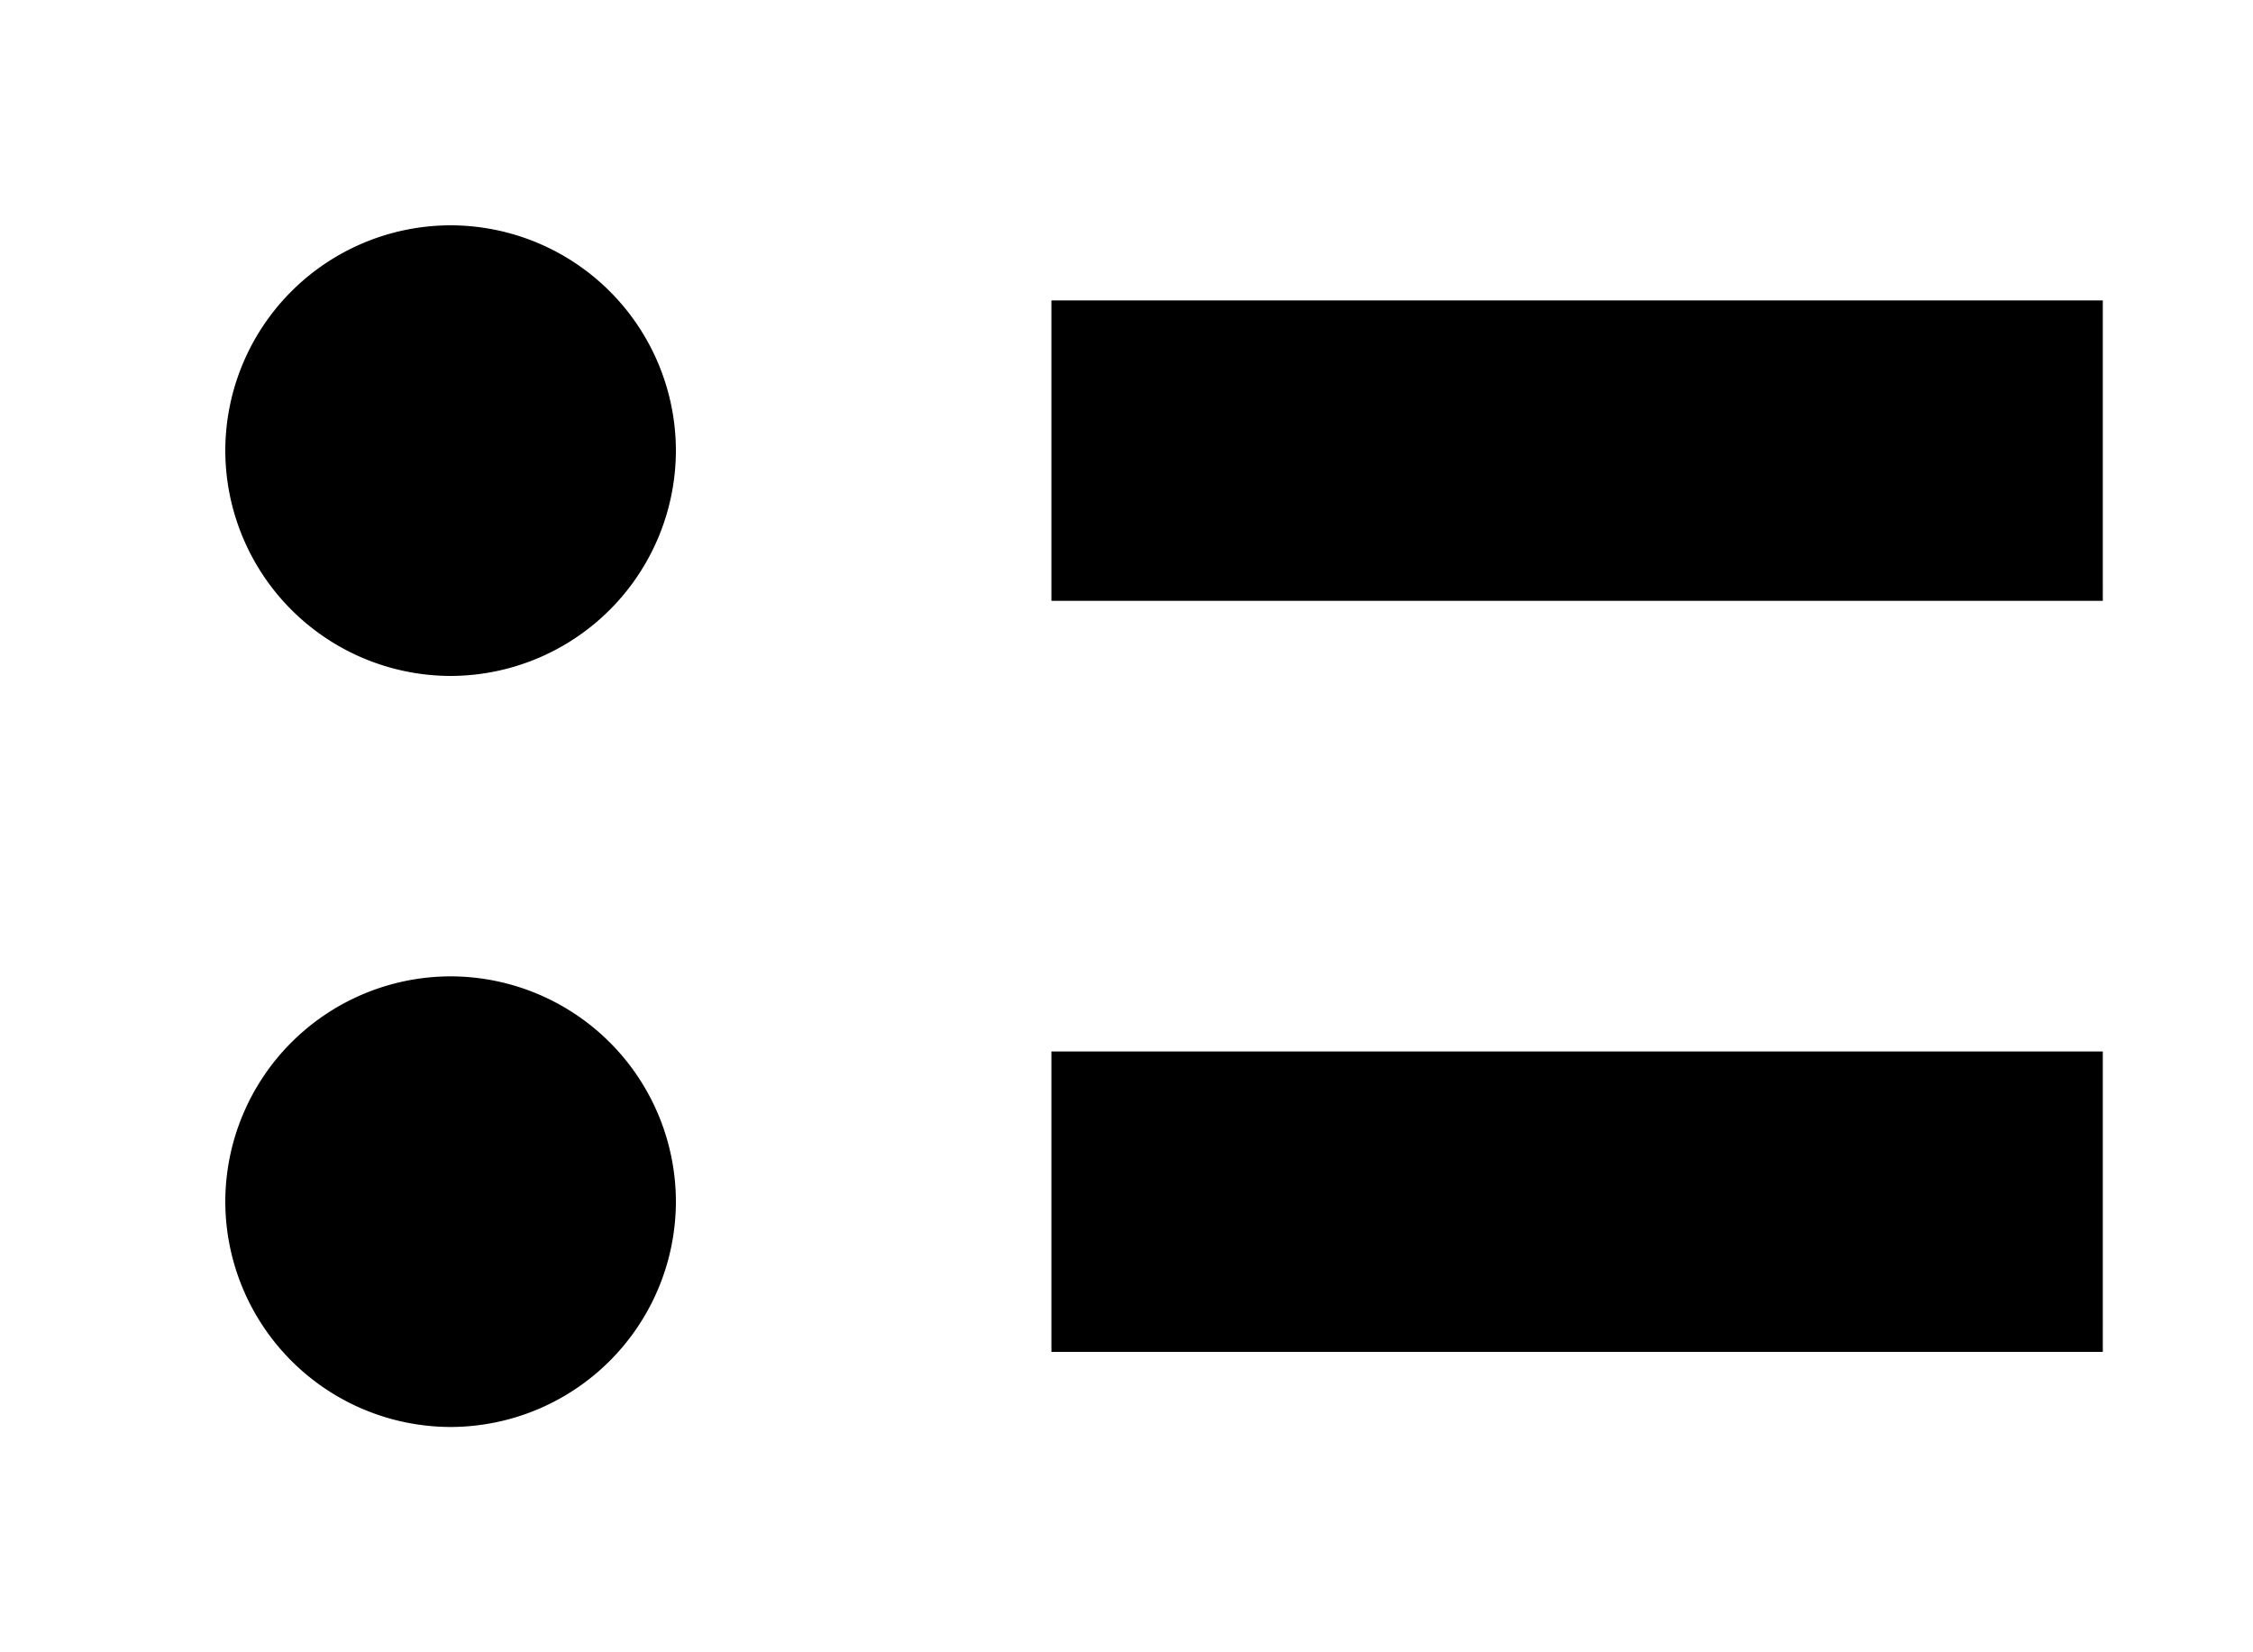 <svg xmlns="http://www.w3.org/2000/svg" viewBox="0 0 15 11">
  <path fill="currentColor" d="M7 2v2h7V2H7zm0 7h7V7H7v2zM3 6.5A1.502 1.502 0 0 0 1.5 8 1.503 1.503 0 0 0 3 9.5 1.503 1.503 0 0 0 4.5 8 1.502 1.502 0 0 0 3 6.5zm0-5A1.502 1.502 0 0 0 1.5 3 1.503 1.503 0 0 0 3 4.5 1.503 1.503 0 0 0 4.5 3 1.502 1.502 0 0 0 3 1.5z"/>
</svg>
